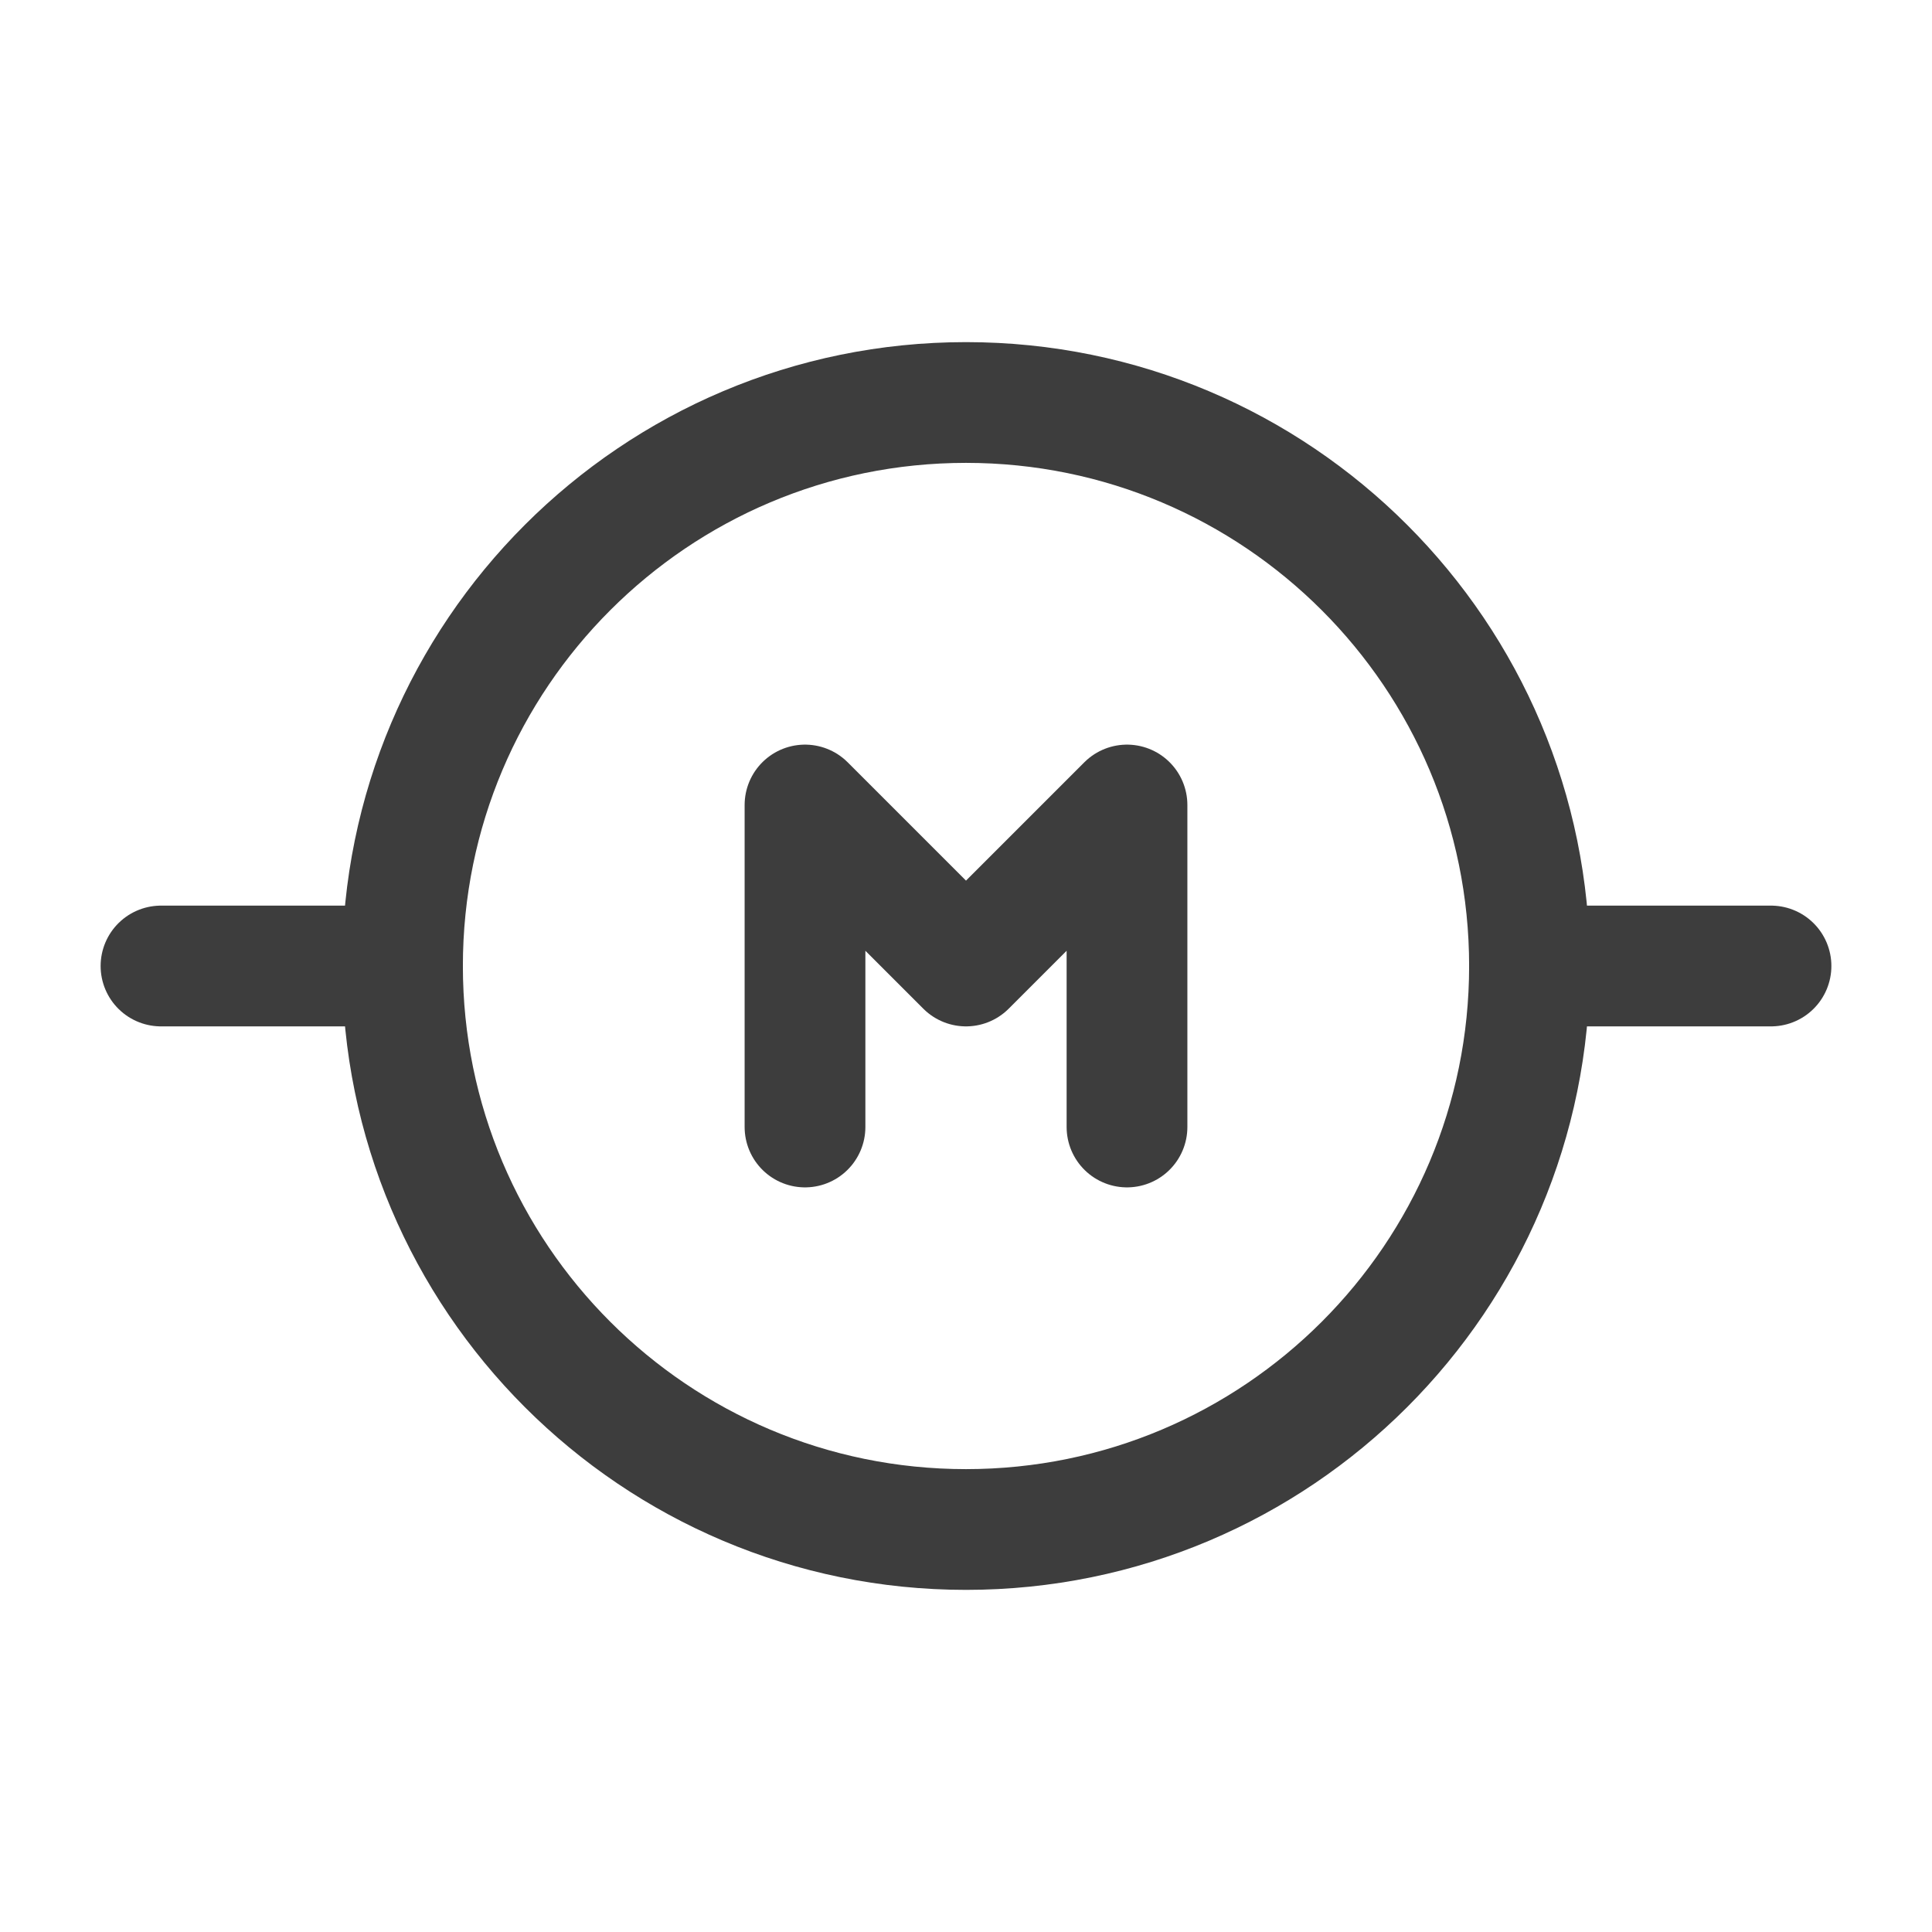 <svg width="24" height="24" viewBox="0 0 24 24" fill="none" xmlns="http://www.w3.org/2000/svg">
<path d="M12 19C15.866 19 19 15.866 19 12C19 8.134 15.866 5 12 5C8.134 5 5 8.134 5 12C5 15.866 8.134 19 12 19Z" stroke="#3D3D3D" stroke-width="1.5" stroke-linecap="round" stroke-linejoin="round"/>
<path d="M5 12H2" stroke="#3D3D3D" stroke-width="1.5" stroke-linecap="round" stroke-linejoin="round"/>
<path d="M19 12H22" stroke="#3D3D3D" stroke-width="1.5" stroke-linecap="round" stroke-linejoin="round"/>
<path d="M10 14V10L12 12L14 10V14" stroke="#3D3D3D" stroke-width="1.5" stroke-linecap="round" stroke-linejoin="round"/>
</svg>
